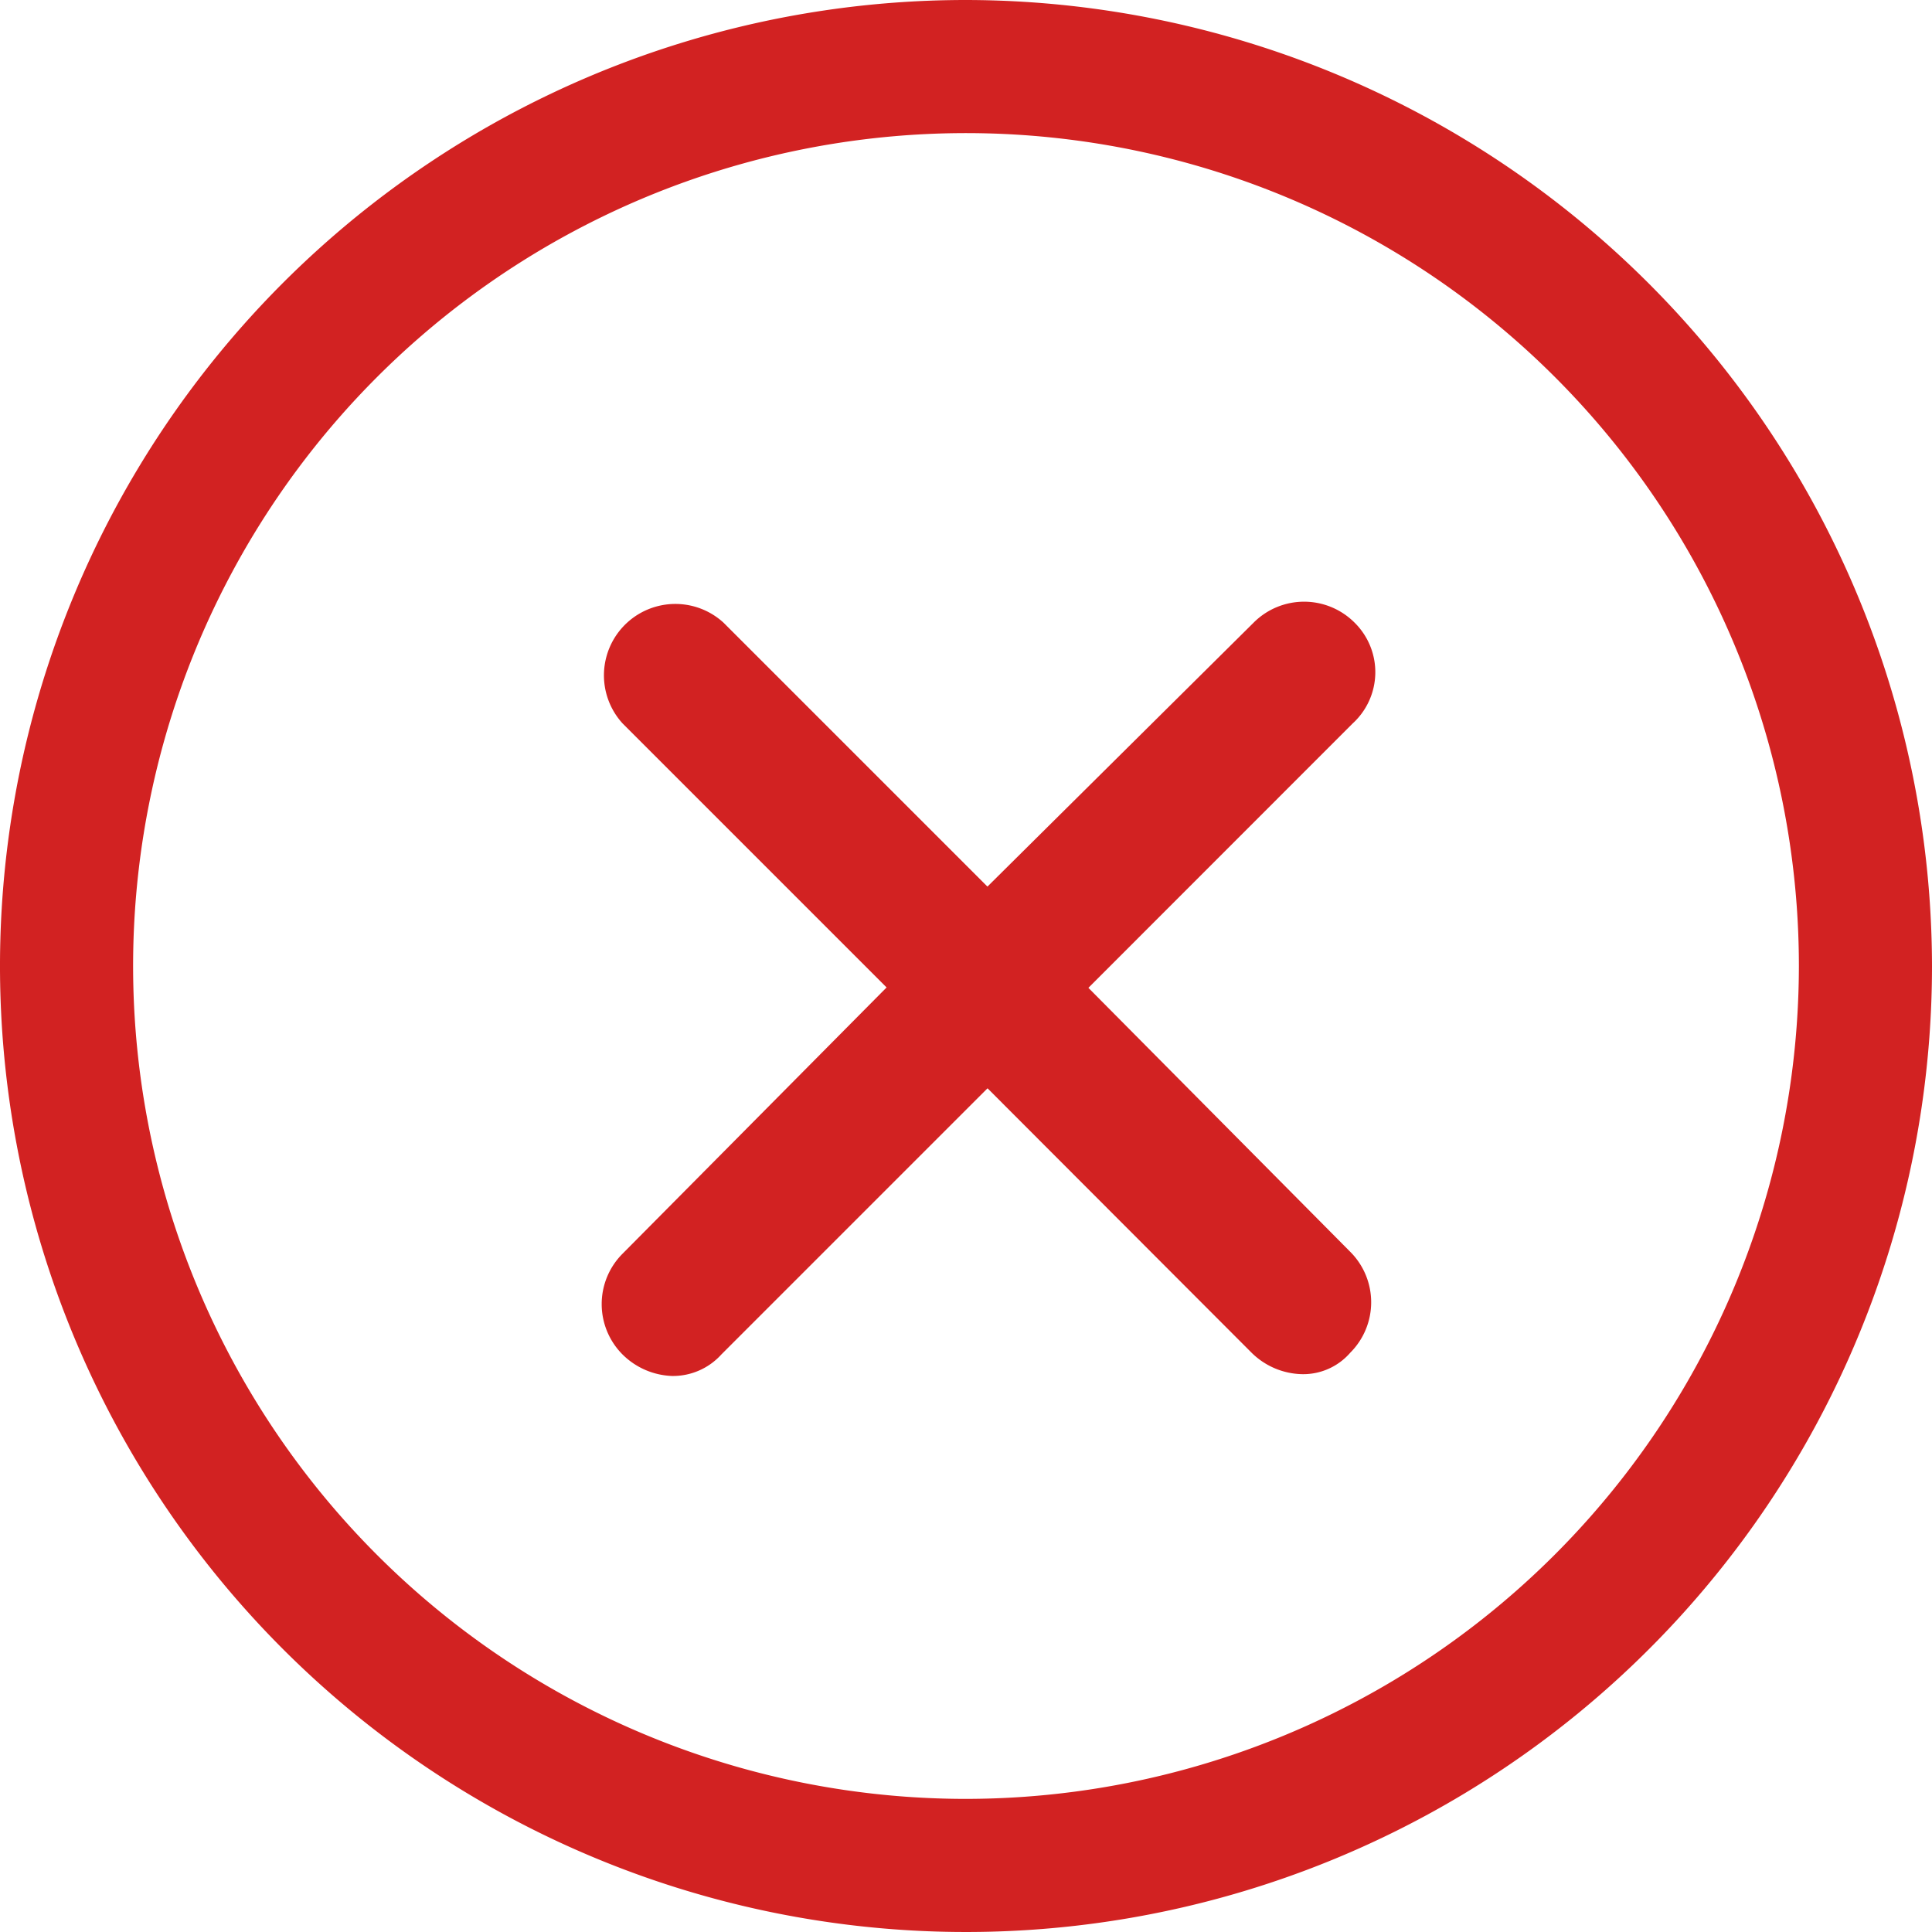 <svg xmlns="http://www.w3.org/2000/svg" width="20" height="20" viewBox="0 0 20 20">
  <g id="noun-cancel-2014884" transform="translate(-5 -5)">
    <path id="Path_50" data-name="Path 50" d="M15,5A10,10,0,1,0,25,15,10.015,10.015,0,0,0,15,5Zm0,18.622A8.622,8.622,0,1,1,23.622,15,8.63,8.63,0,0,1,15,23.622Z" fill="#d22222"/>
    <path id="Path_51" data-name="Path 51" d="M40.819,33.242a.738.738,0,0,0-1.044,0l-2.756,2.733-2.733-2.733a.739.739,0,0,0-1.044,1.044l2.733,2.733-2.733,2.756a.738.738,0,0,0,0,1.044.766.766,0,0,0,.511.222.675.675,0,0,0,.511-.222l2.756-2.756L39.753,40.8a.766.766,0,0,0,.511.222.644.644,0,0,0,.511-.222.738.738,0,0,0,0-1.044l-2.711-2.733L40.8,34.286A.719.719,0,0,0,40.819,33.242Z" transform="translate(-21.797 -21.797)" fill="#d22222"/>
  </g>
</svg>
